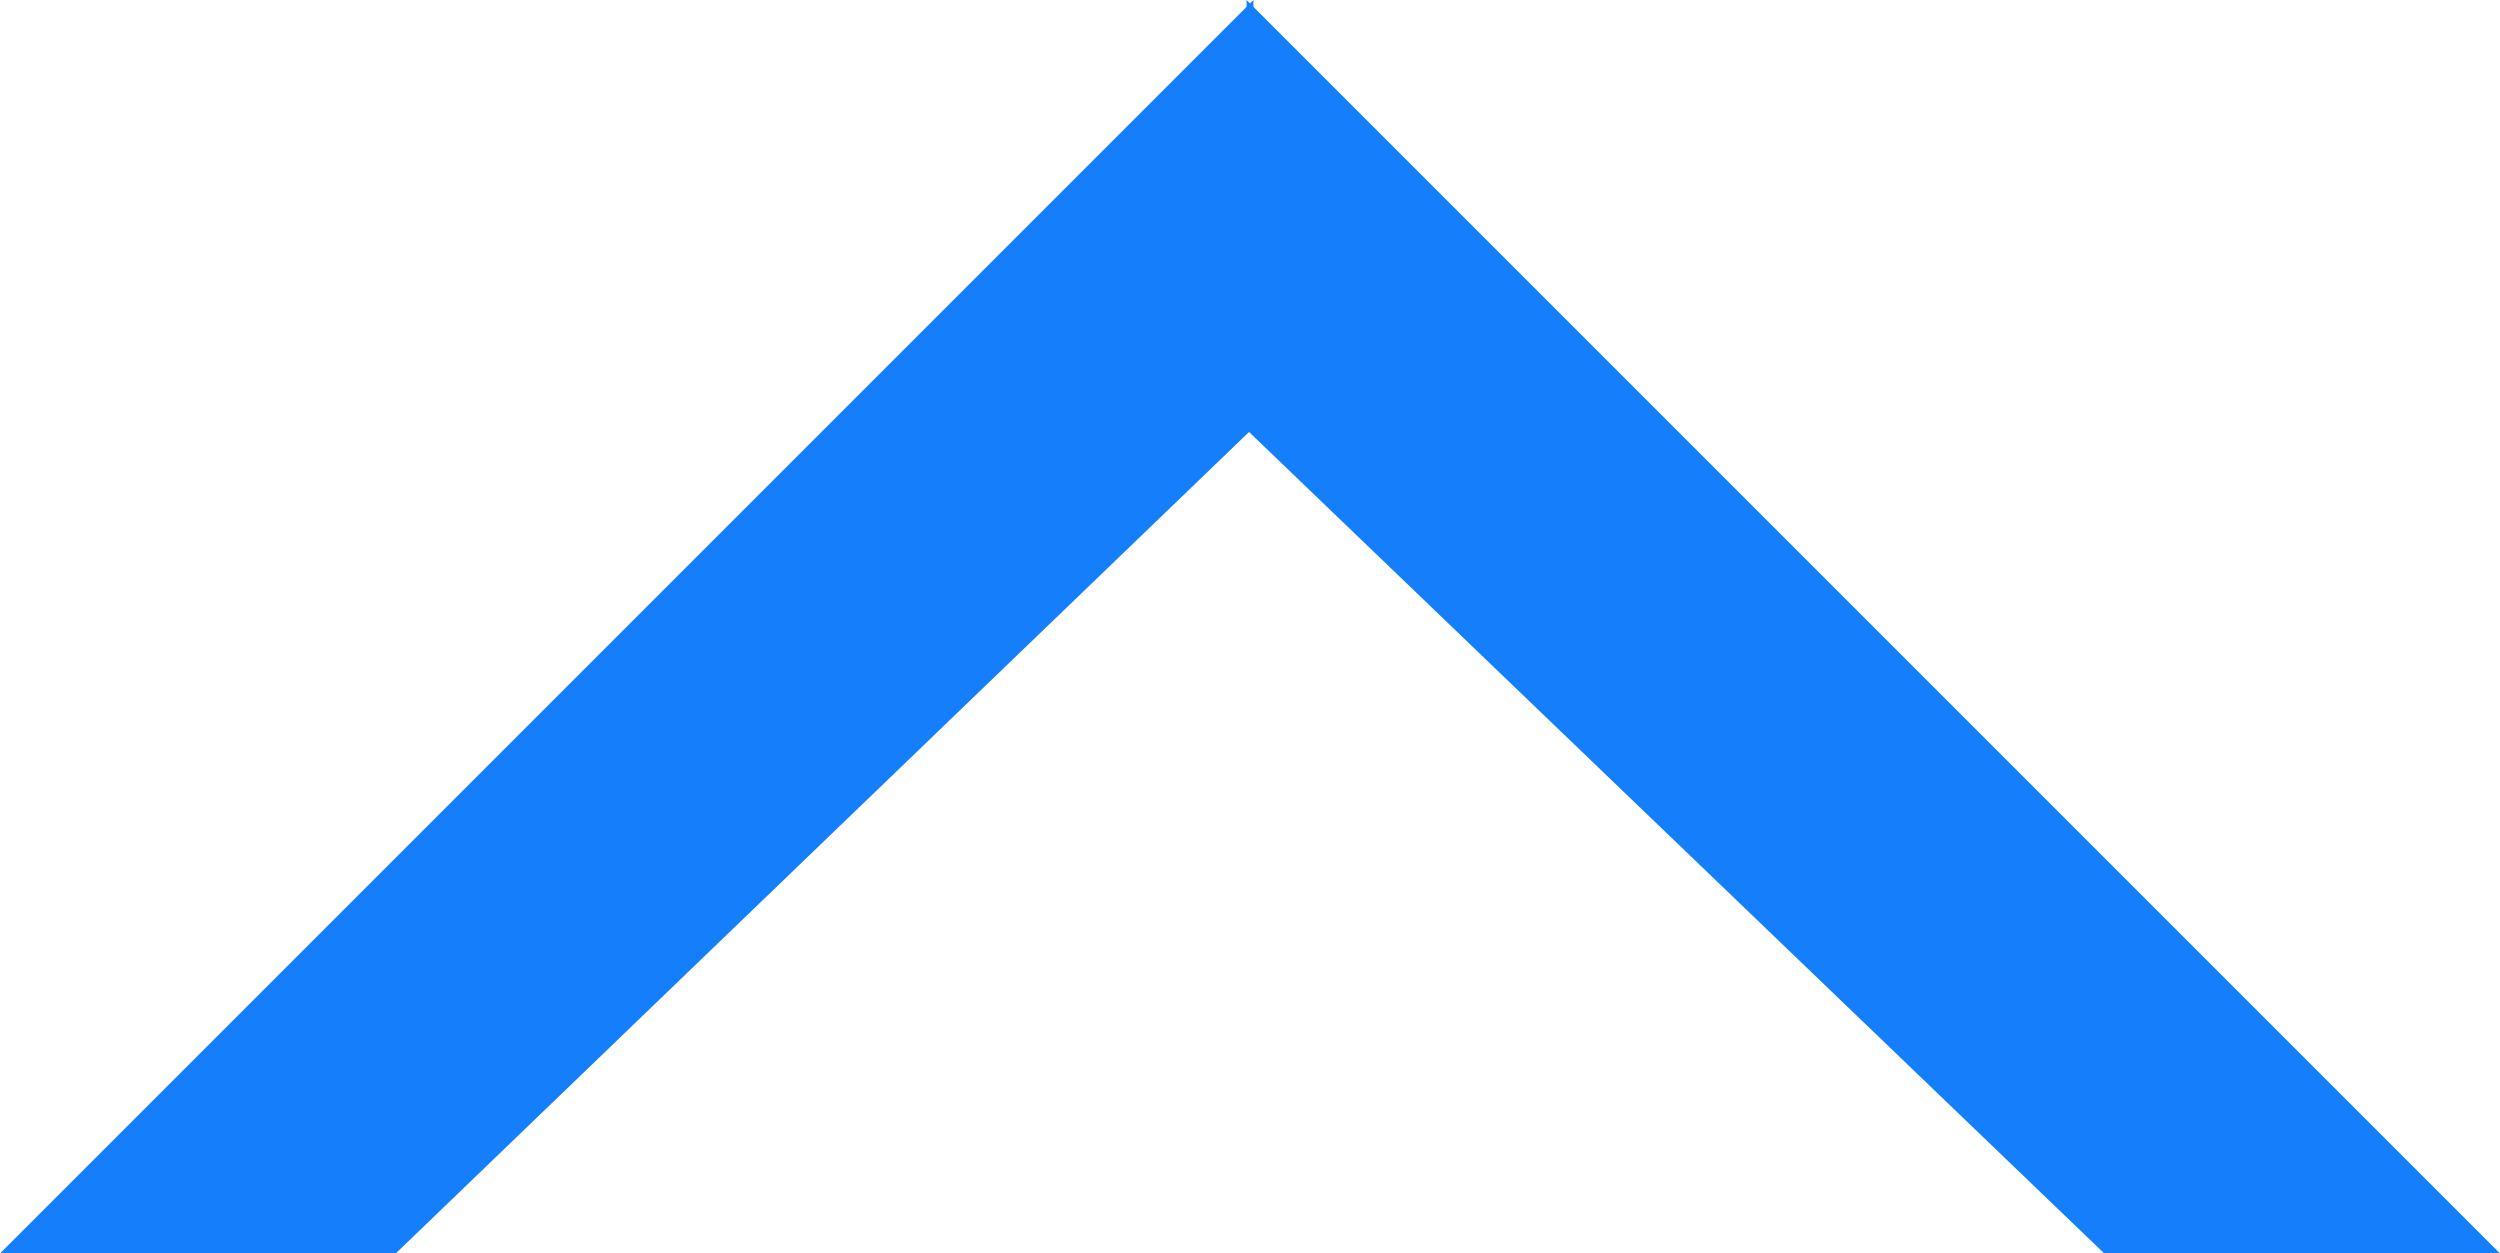 <svg xmlns="http://www.w3.org/2000/svg" width="100.951" height="50.613" viewBox="0 0 100.951 50.613">
  <g id="arrow" transform="translate(-876.547 -996.498)">
    <path id="Path_3" data-name="Path 3" d="M927.16,996.5l-50.613,50.613h15.98l34.633-33.341Z" transform="translate(0 0)" fill="#157ffb"/>
    <path id="Path_4" data-name="Path 4" d="M876.547,996.5l50.613,50.613H911.18l-34.633-33.266Z" transform="translate(50.338 0)" fill="#157ffb"/>
  </g>
</svg>
